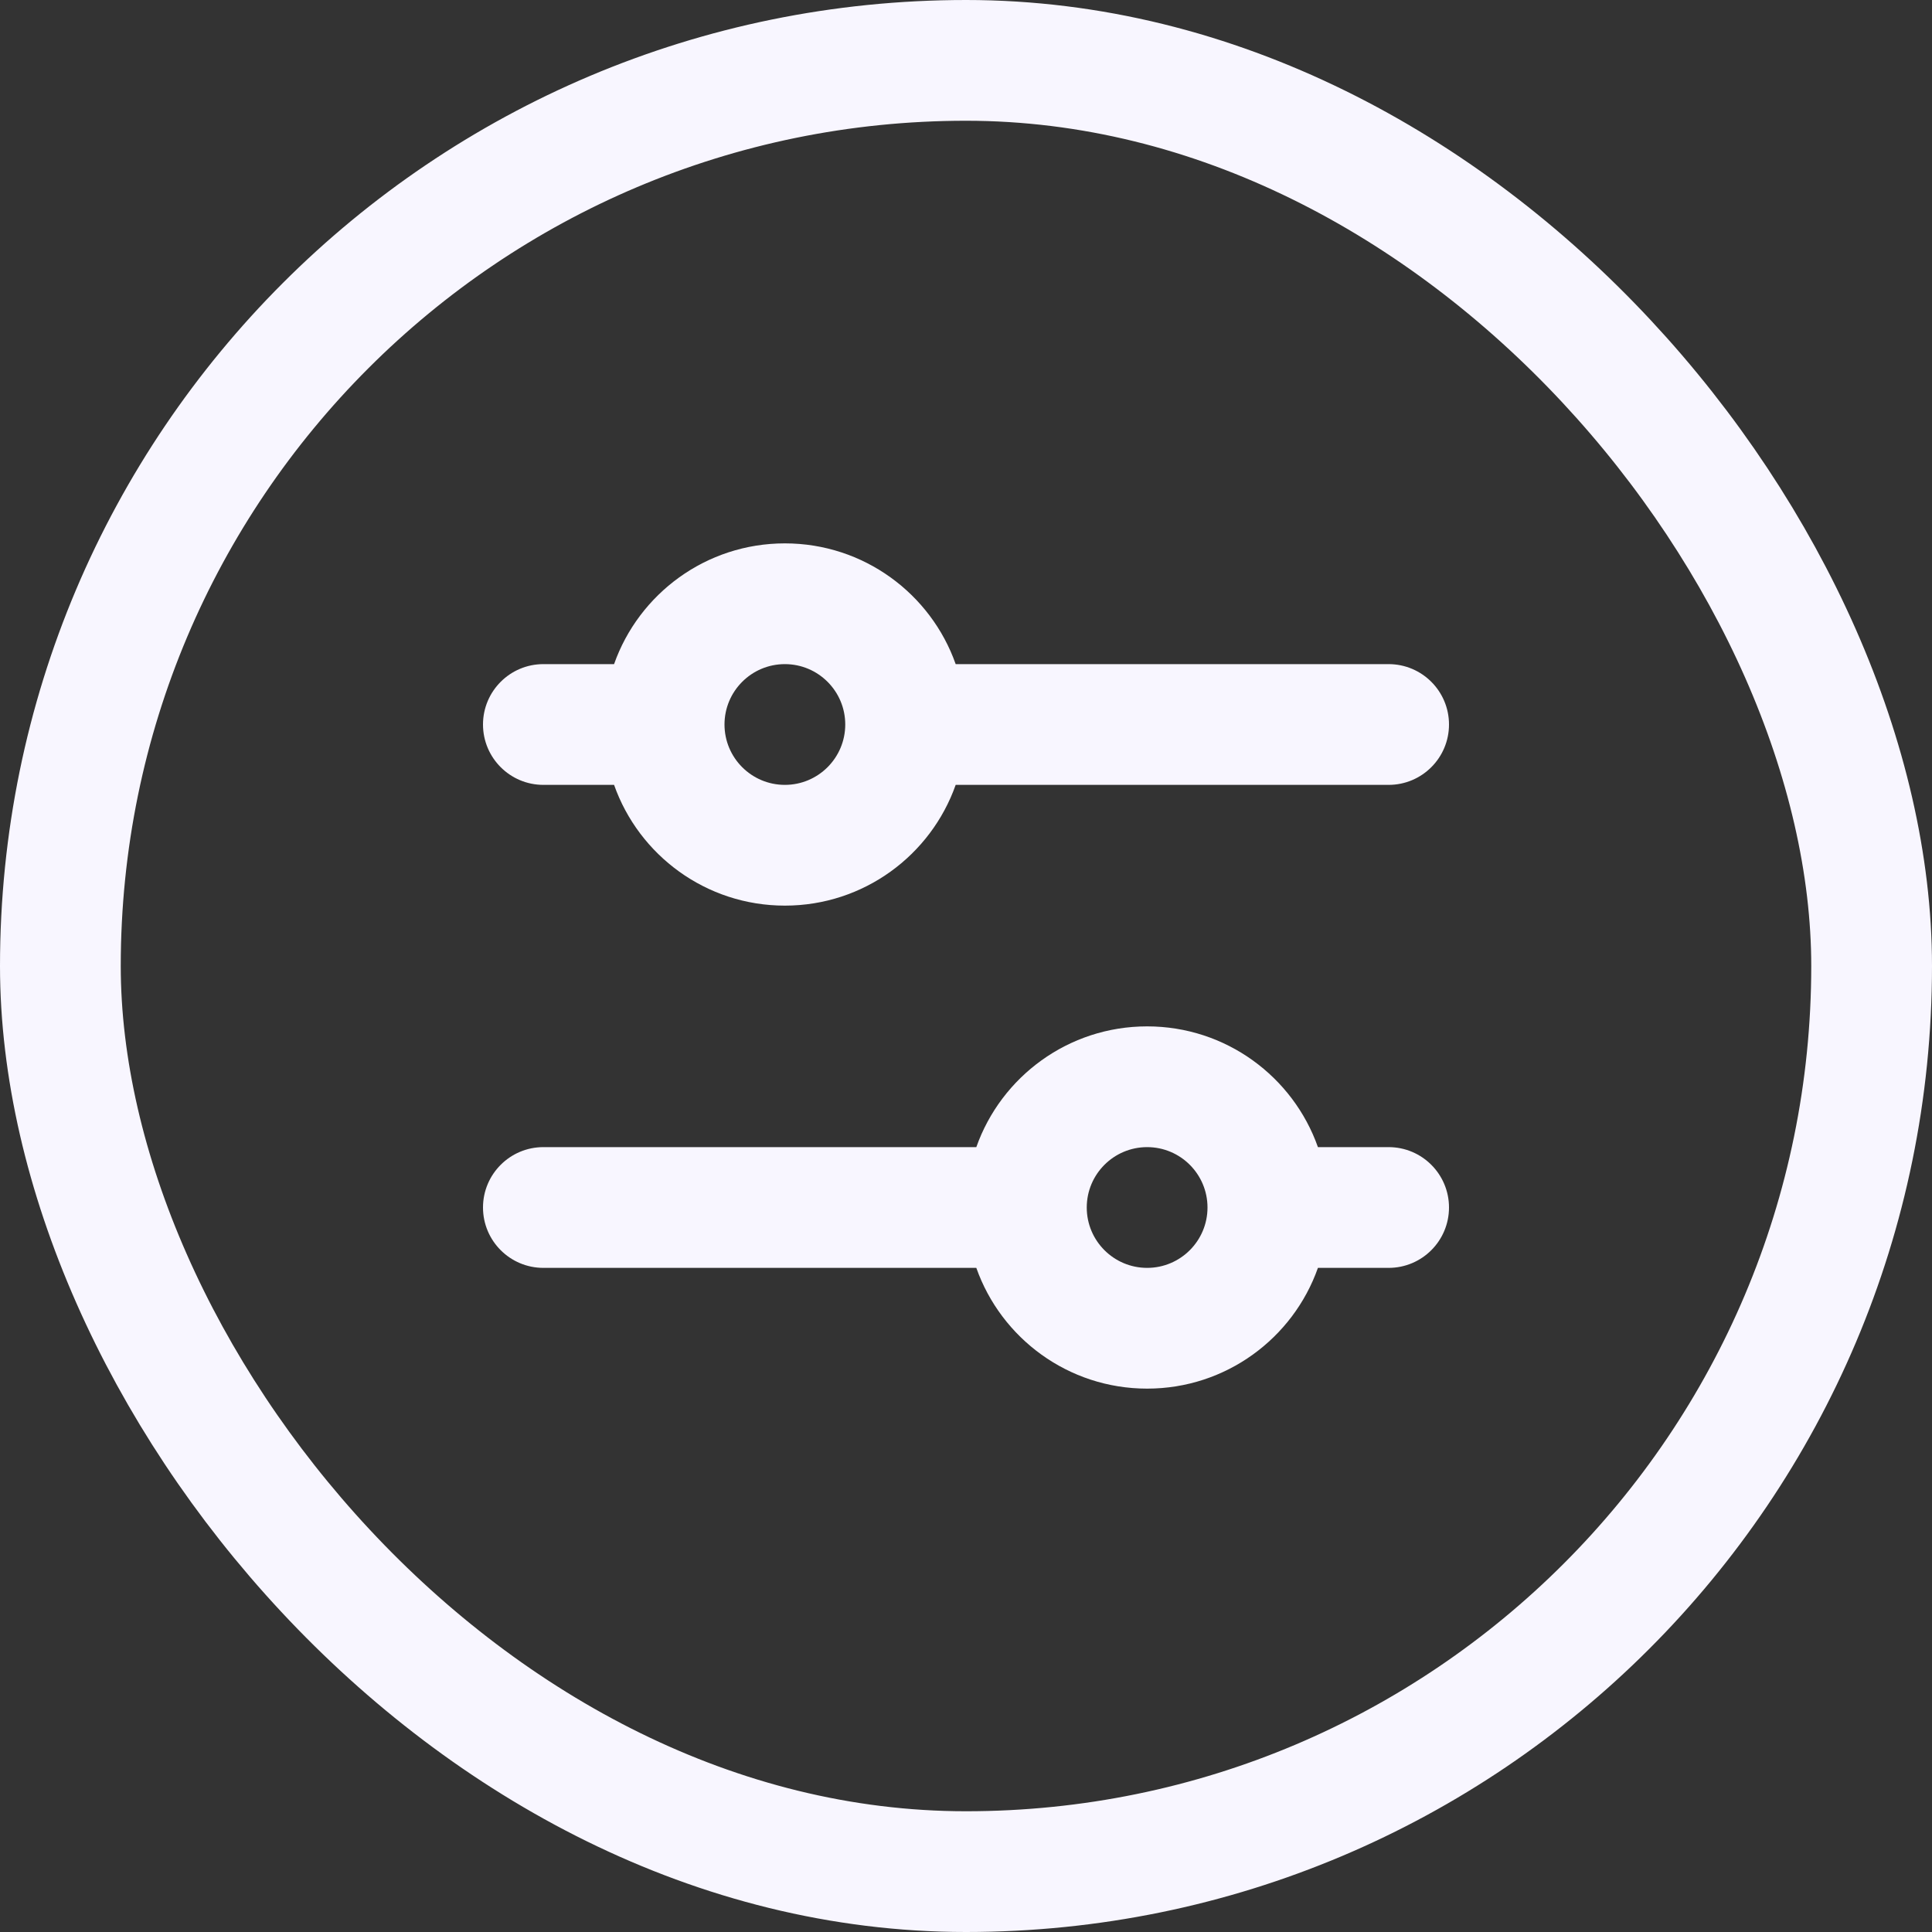 <svg width="32" height="32" viewBox="0 0 32 32" fill="none" xmlns="http://www.w3.org/2000/svg">
<rect x="0" y="0" width="32" height="32" fill="#333333" stroke="none"/>
<rect x="1" y="1" width="30" height="30" rx="15" stroke="#F8F6FF" stroke-width="2"/>
<path fill-rule="evenodd" clip-rule="evenodd" d="M23 11H15.829C15.418 9.835 14.306 9 13 9C11.694 9 10.582 9.835 10.171 11H9C8.448 11 8 11.448 8 12C8 12.552 8.448 13 9 13H10.171C10.582 14.165 11.694 15 13 15C14.306 15 15.418 14.165 15.829 13H23C23.552 13 24 12.552 24 12C24 11.448 23.552 11 23 11ZM13 13C13.552 13 14 12.552 14 12C14 11.448 13.552 11 13 11C12.448 11 12 11.448 12 12C12 12.552 12.448 13 13 13Z" fill="#F8F6FF"/>
<path fill-rule="evenodd" clip-rule="evenodd" d="M23 19H21.829C21.418 17.835 20.306 17 19 17C17.694 17 16.582 17.835 16.171 19H9C8.448 19 8 19.448 8 20C8 20.552 8.448 21 9 21H16.171C16.582 22.165 17.694 23 19 23C20.306 23 21.418 22.165 21.829 21H23C23.552 21 24 20.552 24 20C24 19.448 23.552 19 23 19ZM19 21C19.552 21 20 20.552 20 20C20 19.448 19.552 19 19 19C18.448 19 18 19.448 18 20C18 20.552 18.448 21 19 21Z" fill="#F8F6FF"/>
</svg>
